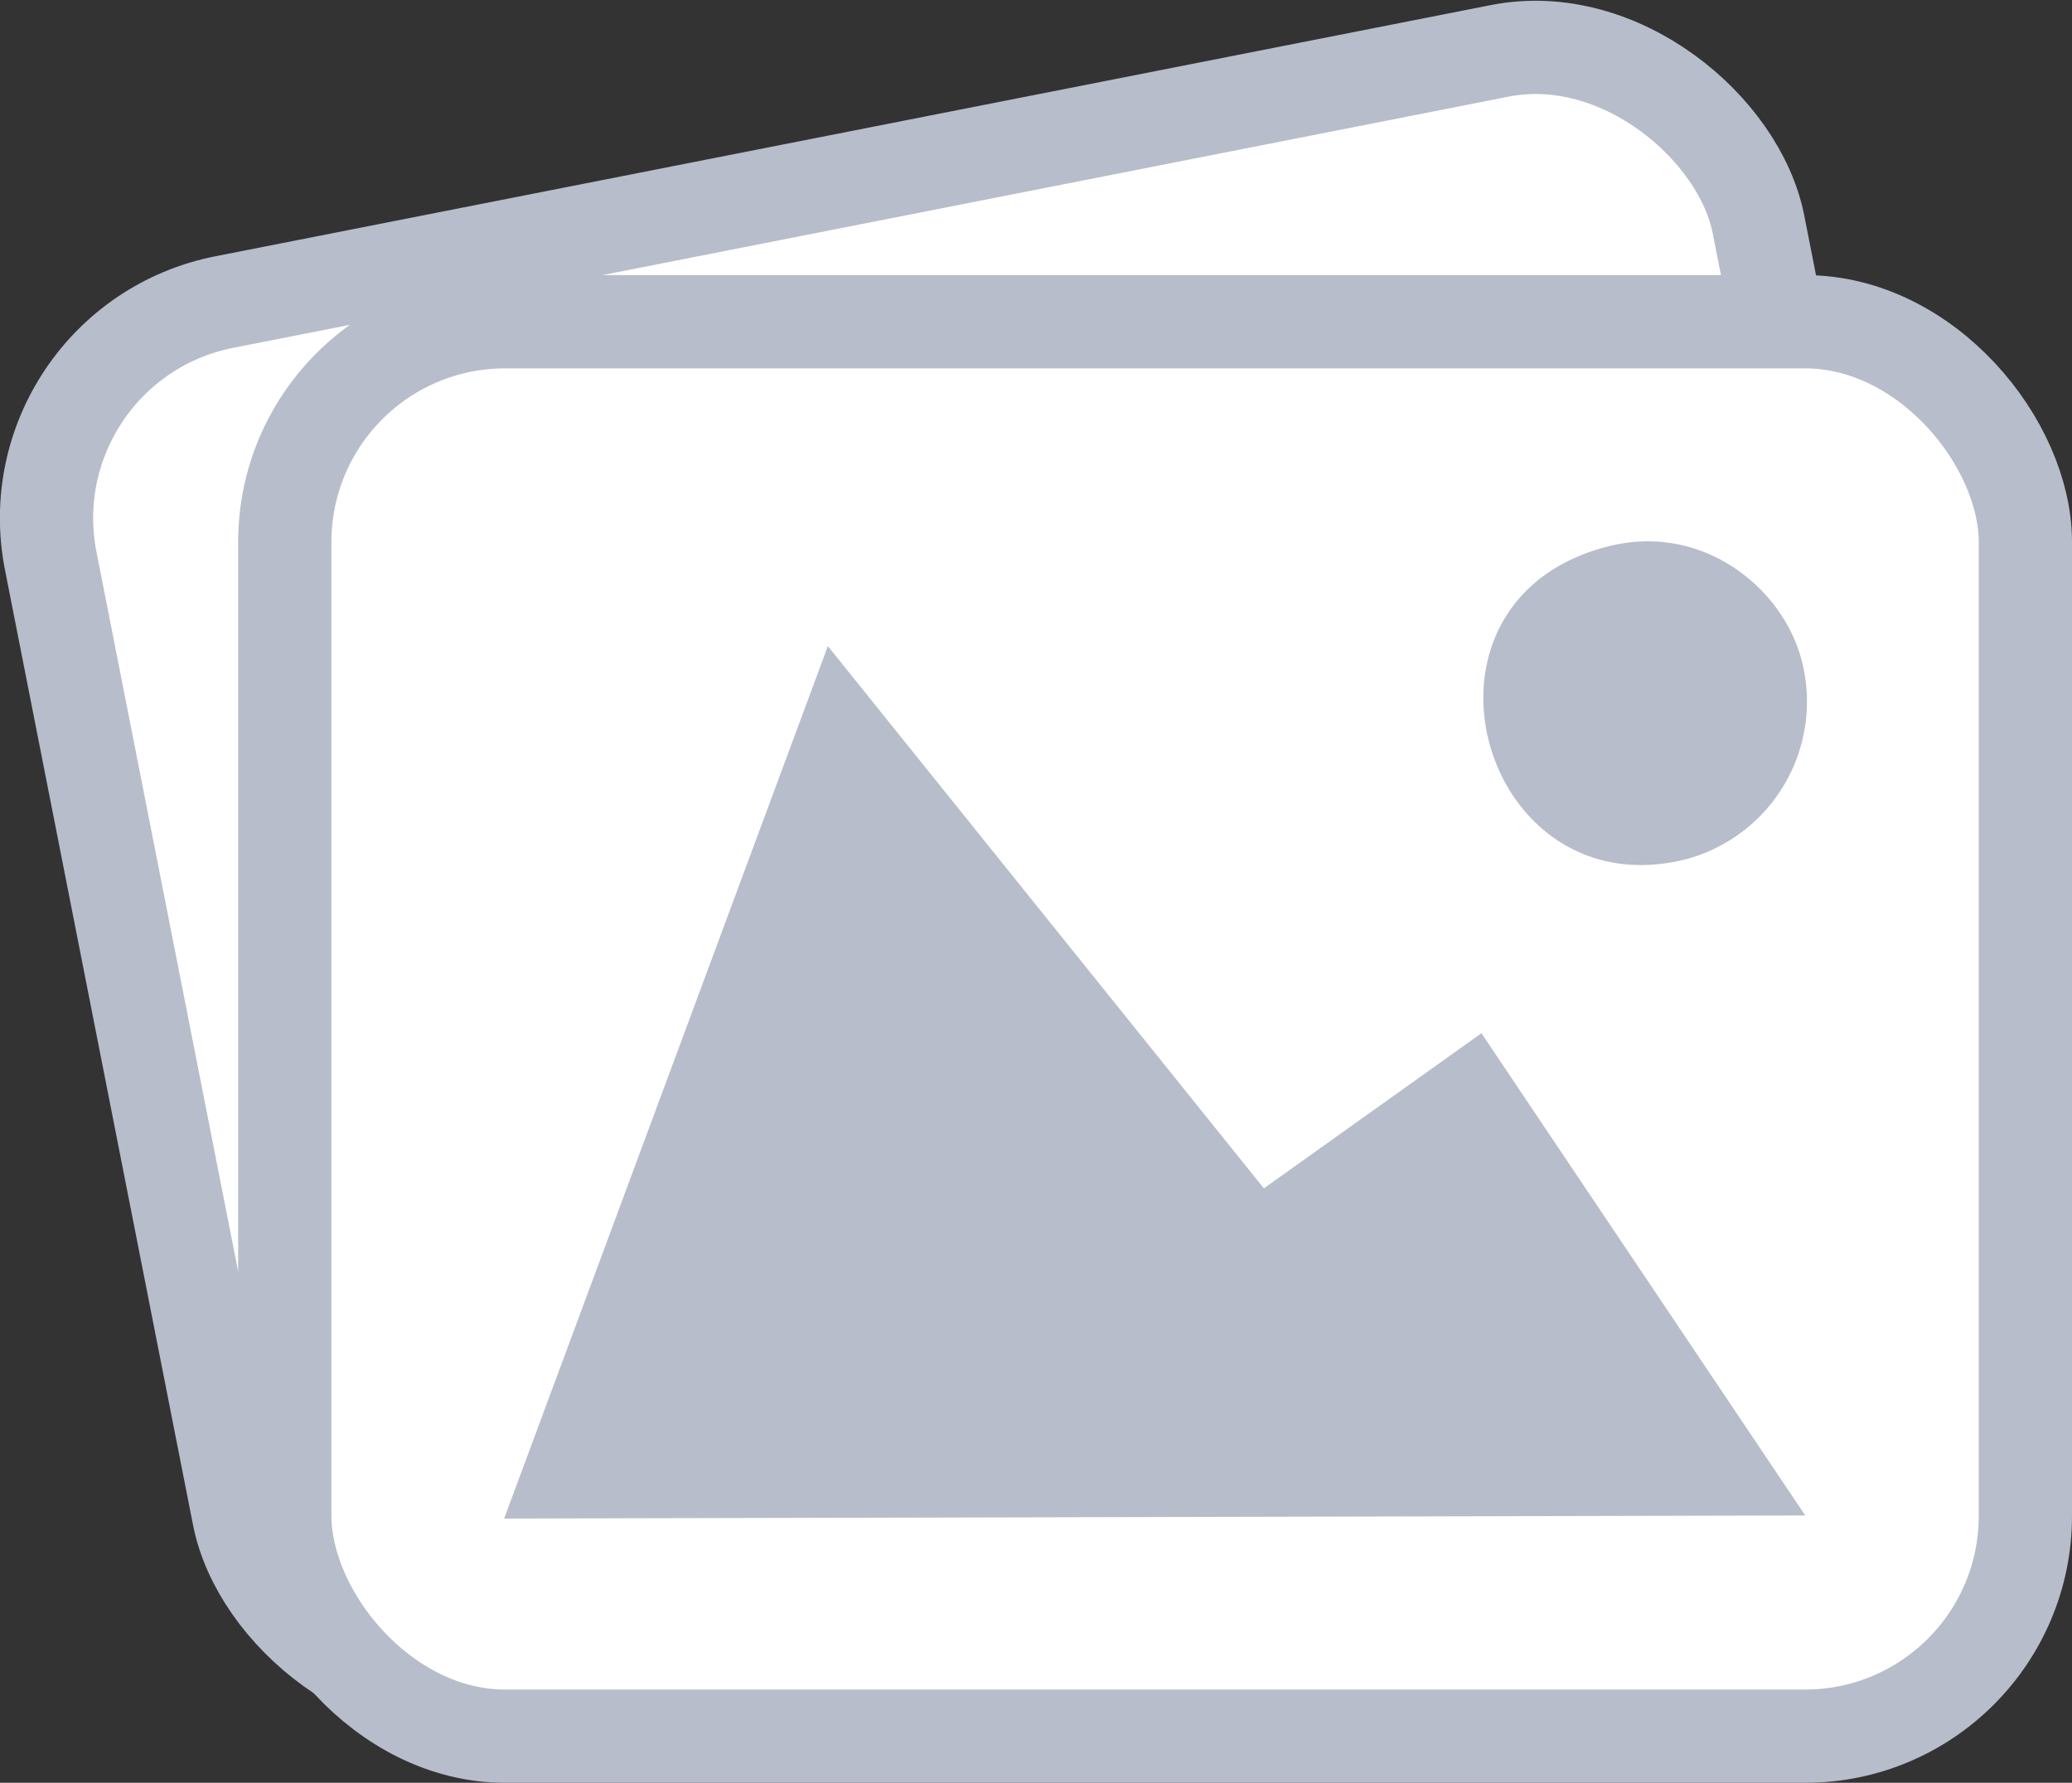 <svg id="Layer_1" data-name="Layer 1" xmlns="http://www.w3.org/2000/svg" viewBox="0 0 266.65 229.4"><rect x="0" y="0" width="266.65" height="229.4" fill="#333333" stroke="none"/><defs><style>.cls-1{fill:#fff;stroke:#b7bdca;stroke-miterlimit:2.61;stroke-width:12px;}.cls-2{fill:#b7bdca;fill-rule:evenodd;}</style></defs><title>selectfoto</title><rect class="cls-1" x="139.43" y="285.42" width="224" height="182" rx="28.35" ry="28.35" transform="translate(-190.9 -208.76) rotate(-11.14)"/><polygon class="cls-2" points="58.51 189.98 222.71 157.23 169.84 104.41 146.23 129.4 77.69 71.79 58.51 189.98"/><path class="cls-2" d="M296.77,304.17c-26,12.16-7.32,49.23,17.4,37.66A21,21,0,0,0,323.93,314C319.85,305.17,308,298.9,296.77,304.17Z" transform="translate(-122.9 -264.44)"/><rect class="cls-1" x="36.65" y="41.4" width="224" height="182" rx="28.35" ry="28.35"/><polygon class="cls-2" points="64.88 195.4 232.32 195 190.65 132.95 162.65 152.91 106.54 83.14 64.88 195.4"/><path class="cls-2" d="M330,334.71c-27.83,6.91-16.69,46.89,9.8,40.31a21,21,0,0,0,15-25.45C352.45,340.15,342.08,331.71,330,334.71Z" transform="translate(-122.9 -264.44)"/></svg>